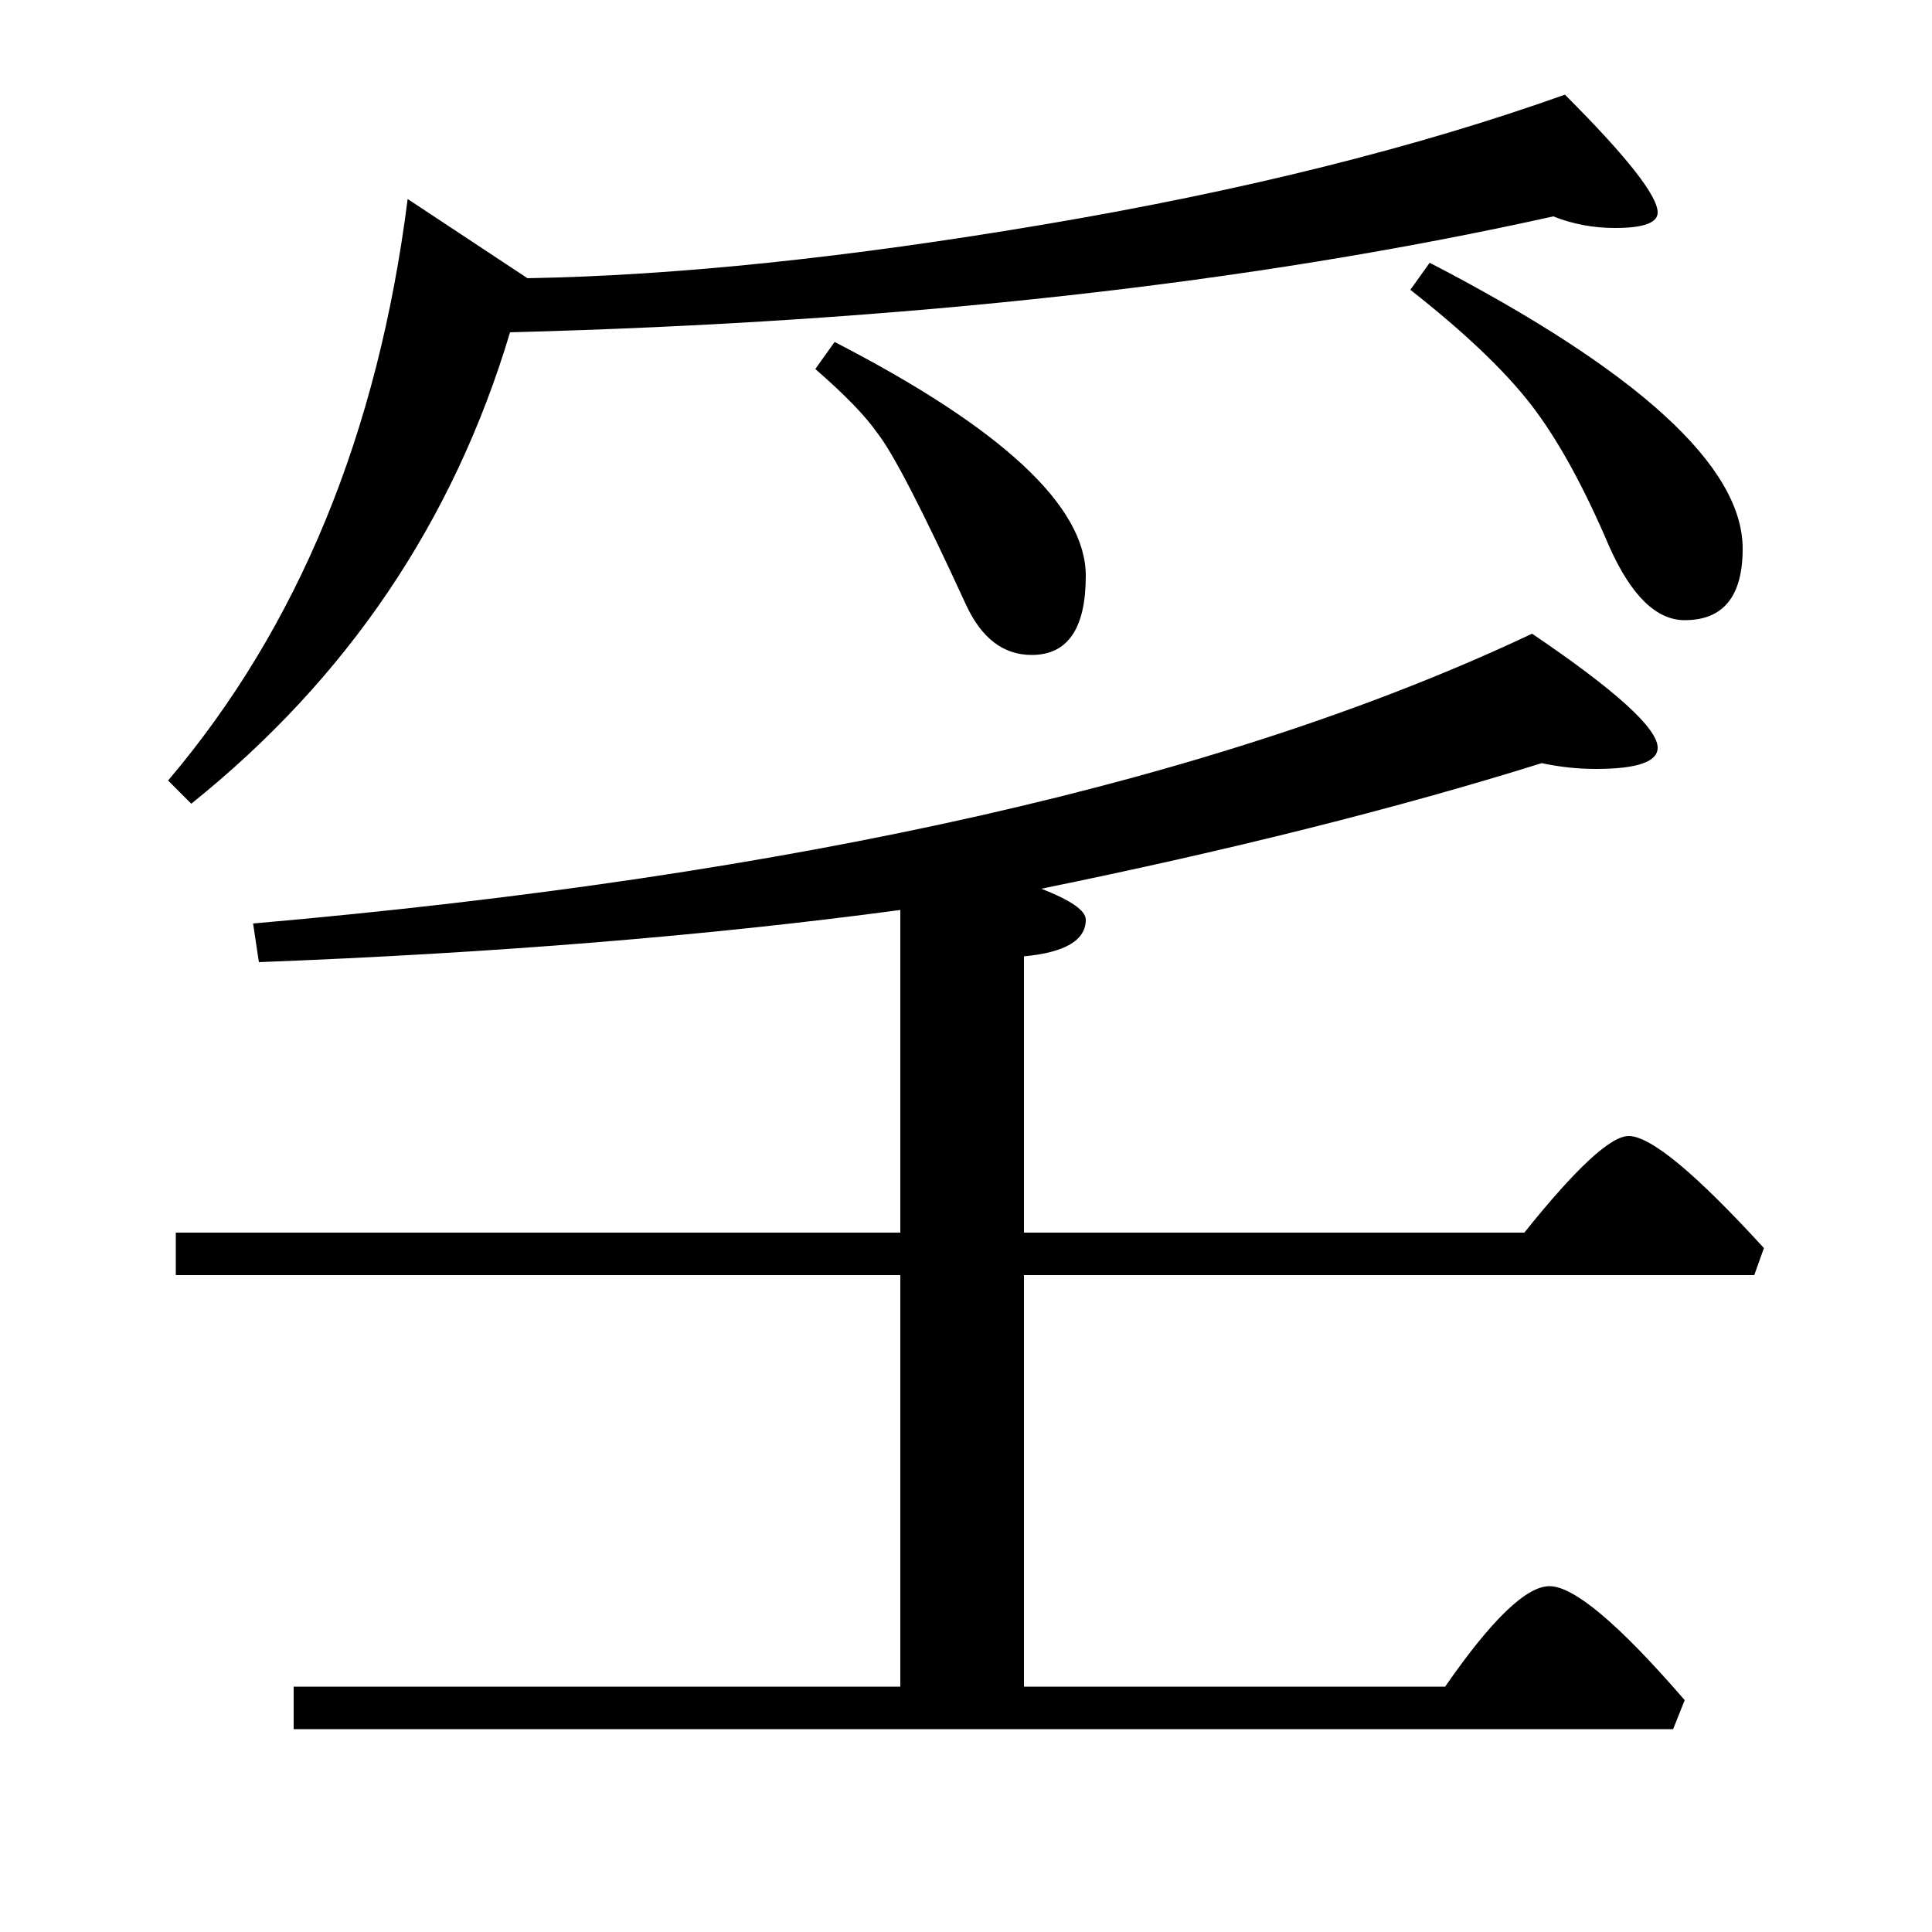 <?xml version="1.0" standalone="no"?>
<!DOCTYPE svg PUBLIC "-//W3C//DTD SVG 1.1//EN" "http://www.w3.org/Graphics/SVG/1.1/DTD/svg11.dtd" >
<svg xmlns="http://www.w3.org/2000/svg" xmlns:xlink="http://www.w3.org/1999/xlink" version="1.1" viewBox="0 -140 1000 1000">
  <g transform="matrix(1 0 0 -1 0 860)">
   <path fill="currentColor"
d="M530 505v-143h259q40 50 54 50q17 0 70 -58l-5 -14h-378v-213h218q36 52 54 52q19 0 70 -59l-6 -15h-714v22h314v213h-375v22h375v167q-149 -20 -332 -27l-3 20q423 37 662 150q65 -44 65 -59q0 -11 -32 -11q-14 0 -28 3q-112 -35 -259 -65q23 -9 23 -16q0 -16 -32 -19z
M99 584l-12 12q101 119 124 301l62 -41q115 2 268.5 28t268.5 67q48 -48 48 -61q0 -8 -22 -8q-17 0 -32 6q-234 -52 -540 -60q-44 -147 -165 -244zM730 850l10 14q162 -84 162 -148q0 -37 -30 -37q-22 0 -39 38q-20 47 -40.5 73.5t-62.5 59.5zM422 809l10 14
q130 -67 130 -121q0 -41 -28 -41q-22 0 -34 26q-34 74 -46 89q-9 13 -32 33z" />
  </g>

</svg>
